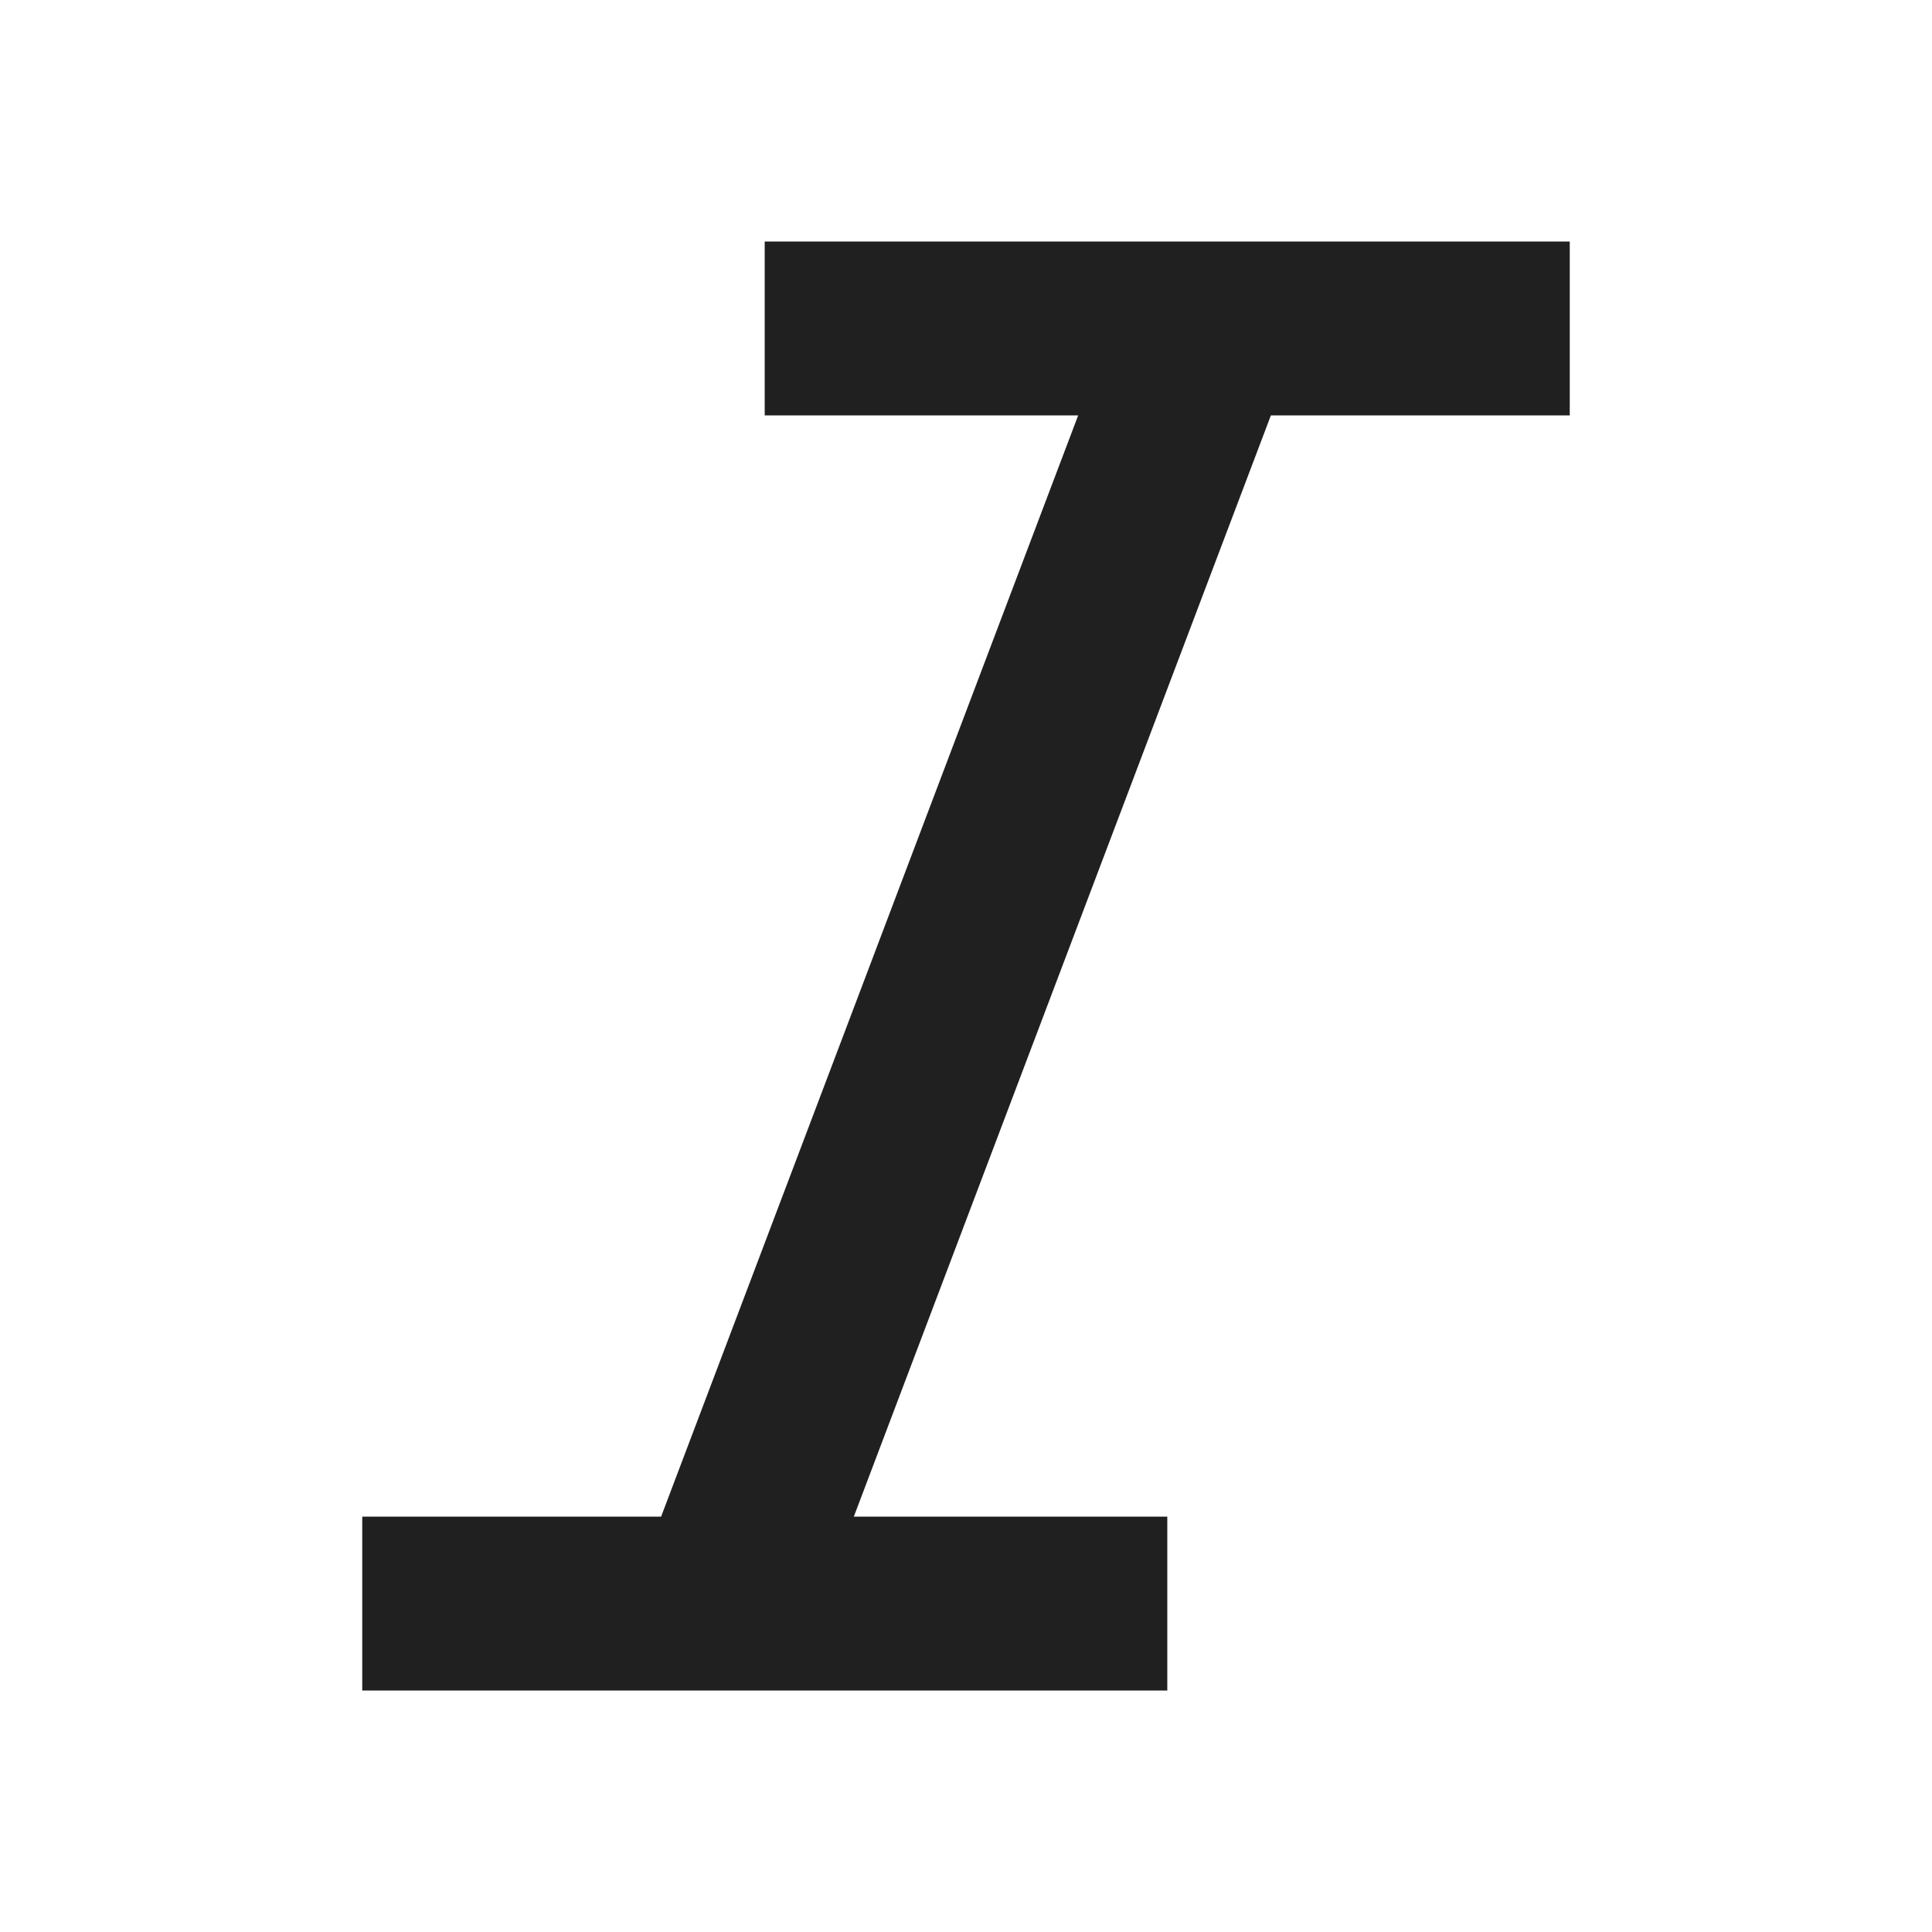 <svg width="16" height="16" viewBox="0 0 16 16" fill="none" xmlns="http://www.w3.org/2000/svg">
<path fill-rule="evenodd" clip-rule="evenodd" d="M8.929 3.44H6.333V2H13V3.44H10.525L7.071 12.56H9.667V14H3V12.56H5.475L8.929 3.44Z" fill="#202020"/>
</svg>
